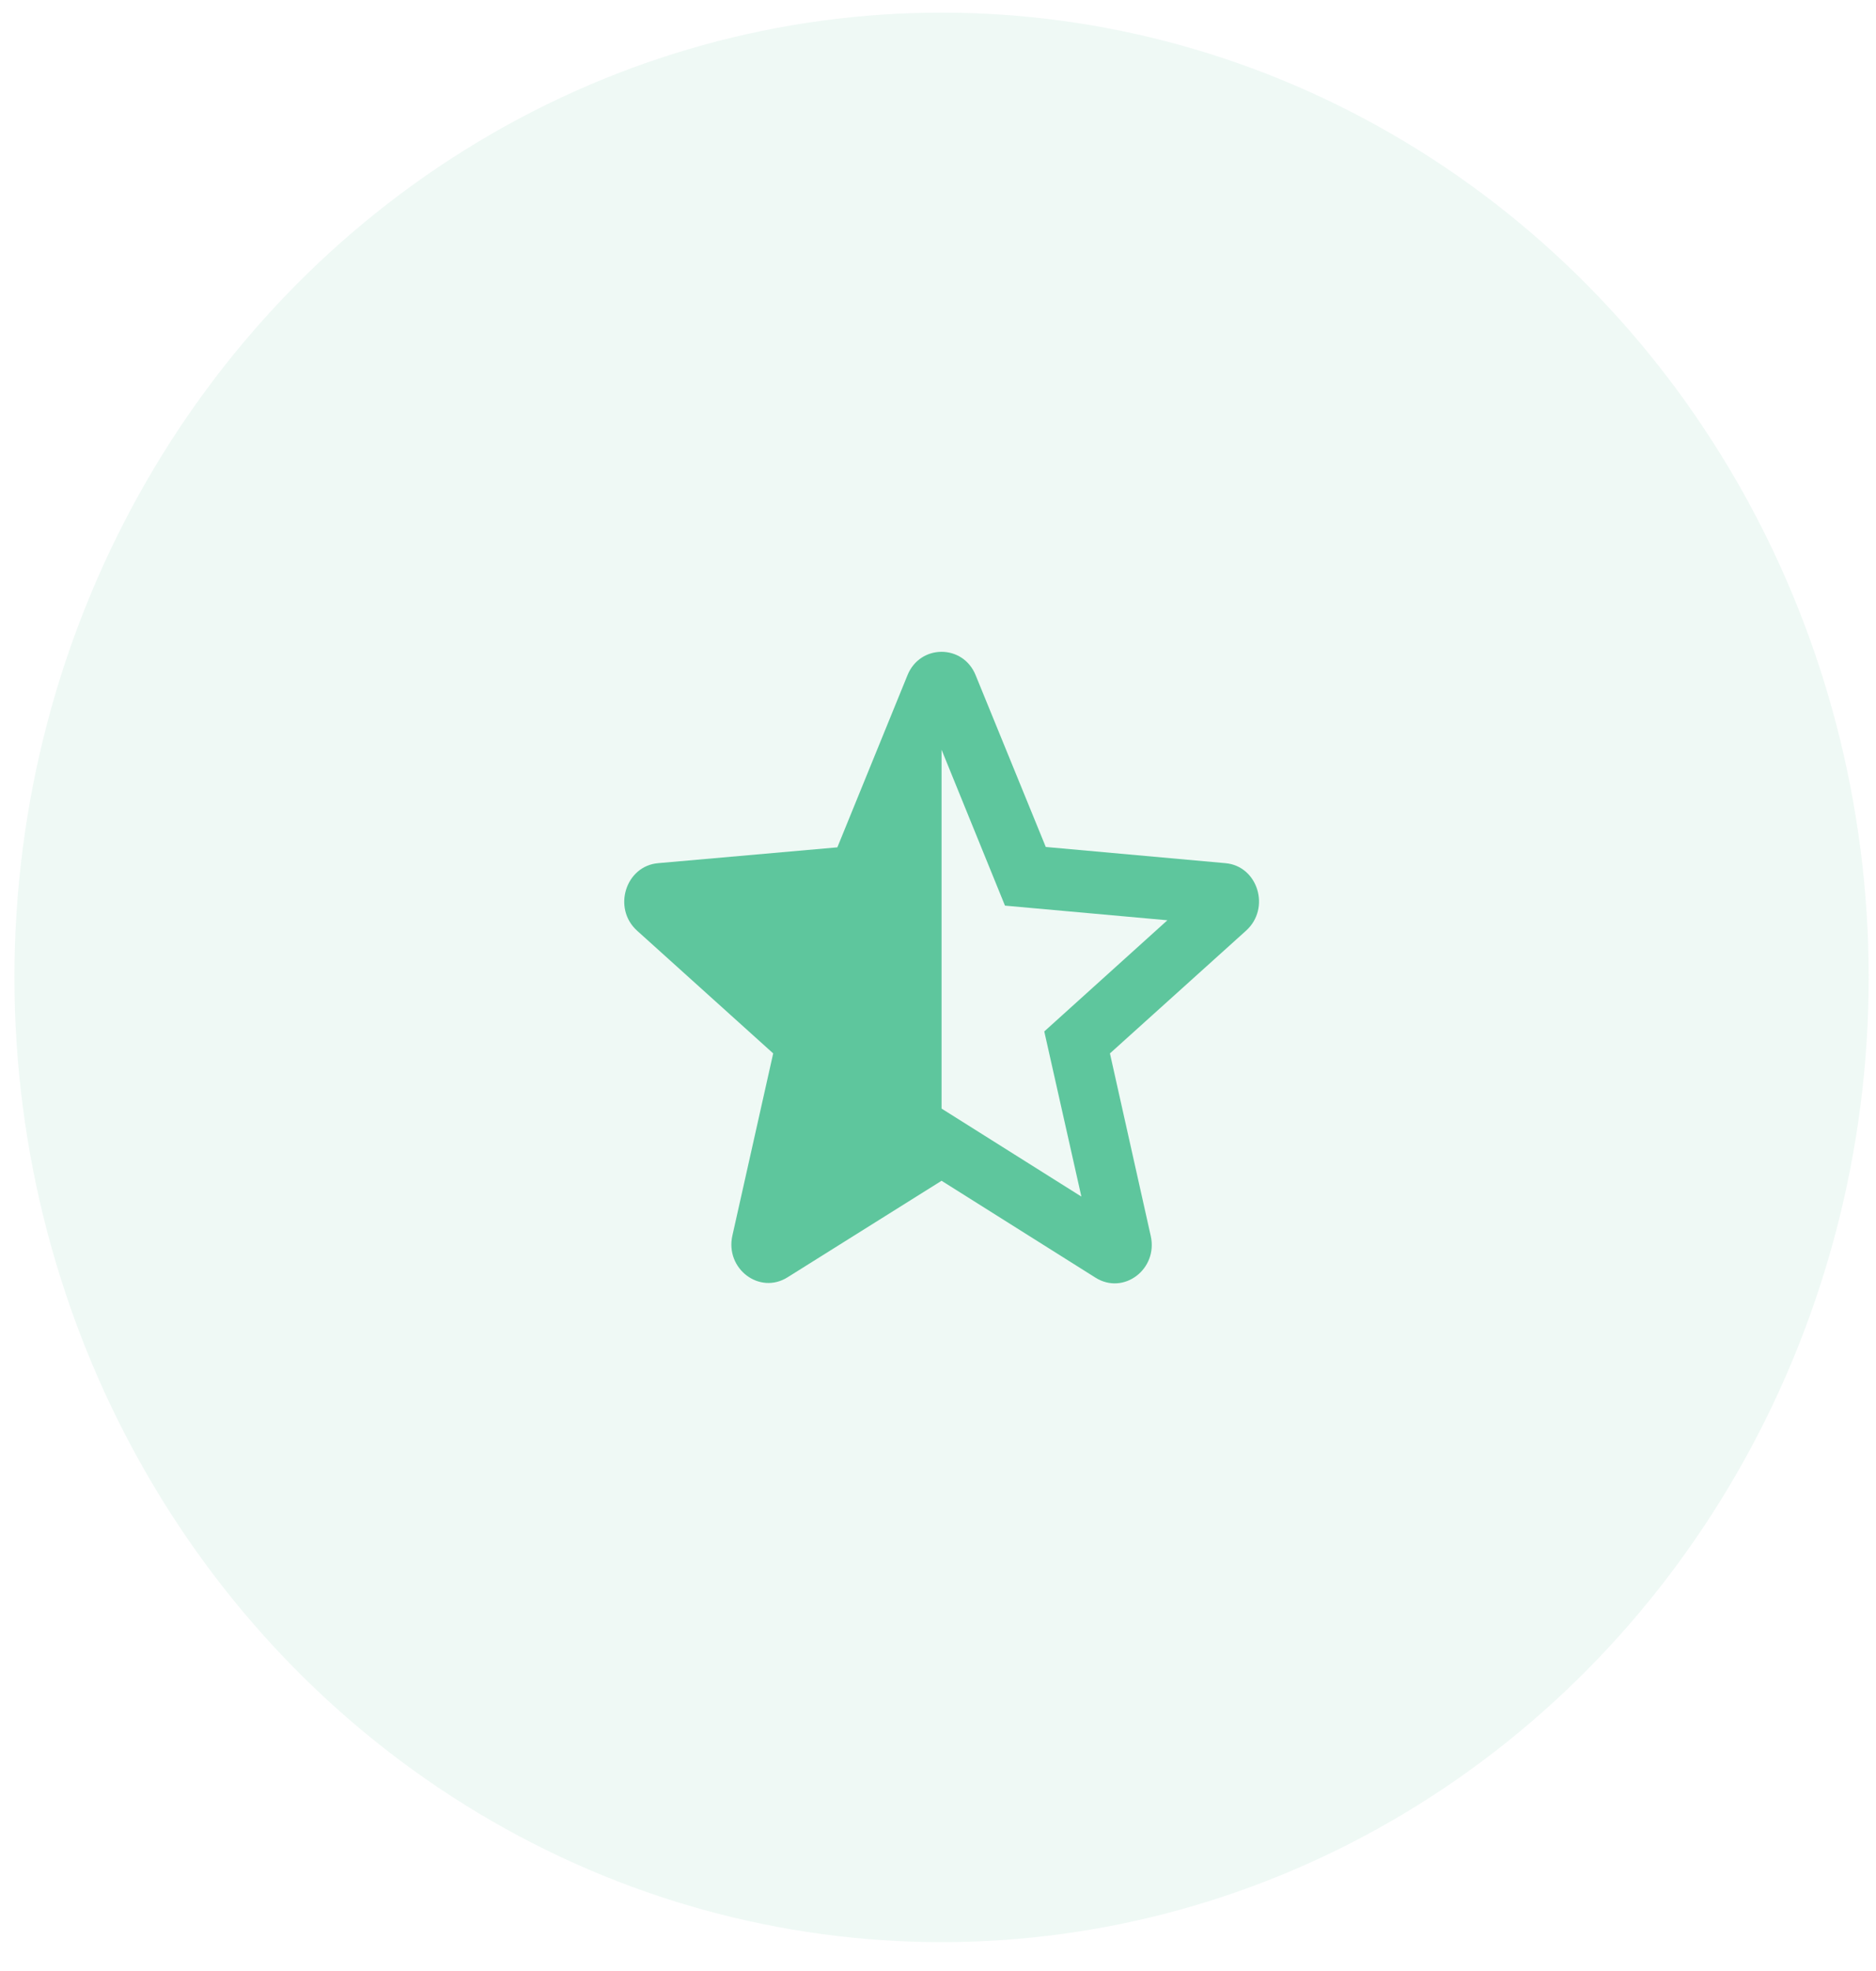 <svg width="40" height="42" viewBox="0 0 40 42" fill="none" xmlns="http://www.w3.org/2000/svg">
<ellipse cx="20.076" cy="20.827" rx="19.768" ry="20.558" fill="#5EC69D" fill-opacity="0.1"/>
<g clip-path="url(#clip0_686_98088)">
<path d="M26.125 18.393L22.298 18.048L20.803 14.389C20.535 13.723 19.617 13.723 19.349 14.389L17.854 18.056L14.035 18.393C13.339 18.451 13.055 19.355 13.584 19.832L16.486 22.447L15.616 26.329C15.458 27.036 16.194 27.595 16.794 27.217L20.076 25.161L23.357 27.225C23.958 27.604 24.694 27.044 24.536 26.337L23.666 22.447L26.568 19.832C27.098 19.355 26.821 18.451 26.125 18.393ZM20.076 23.623V15.976L21.428 19.298L24.891 19.61L22.266 21.979L23.057 25.498L20.076 23.623Z" fill="#5EC69D"/>
</g>
<defs>
<clipPath id="clip0_686_98088">
<rect width="18.977" height="19.736" fill="white" transform="translate(10.587 10.959)"/>
</clipPath>
</defs>
</svg>
